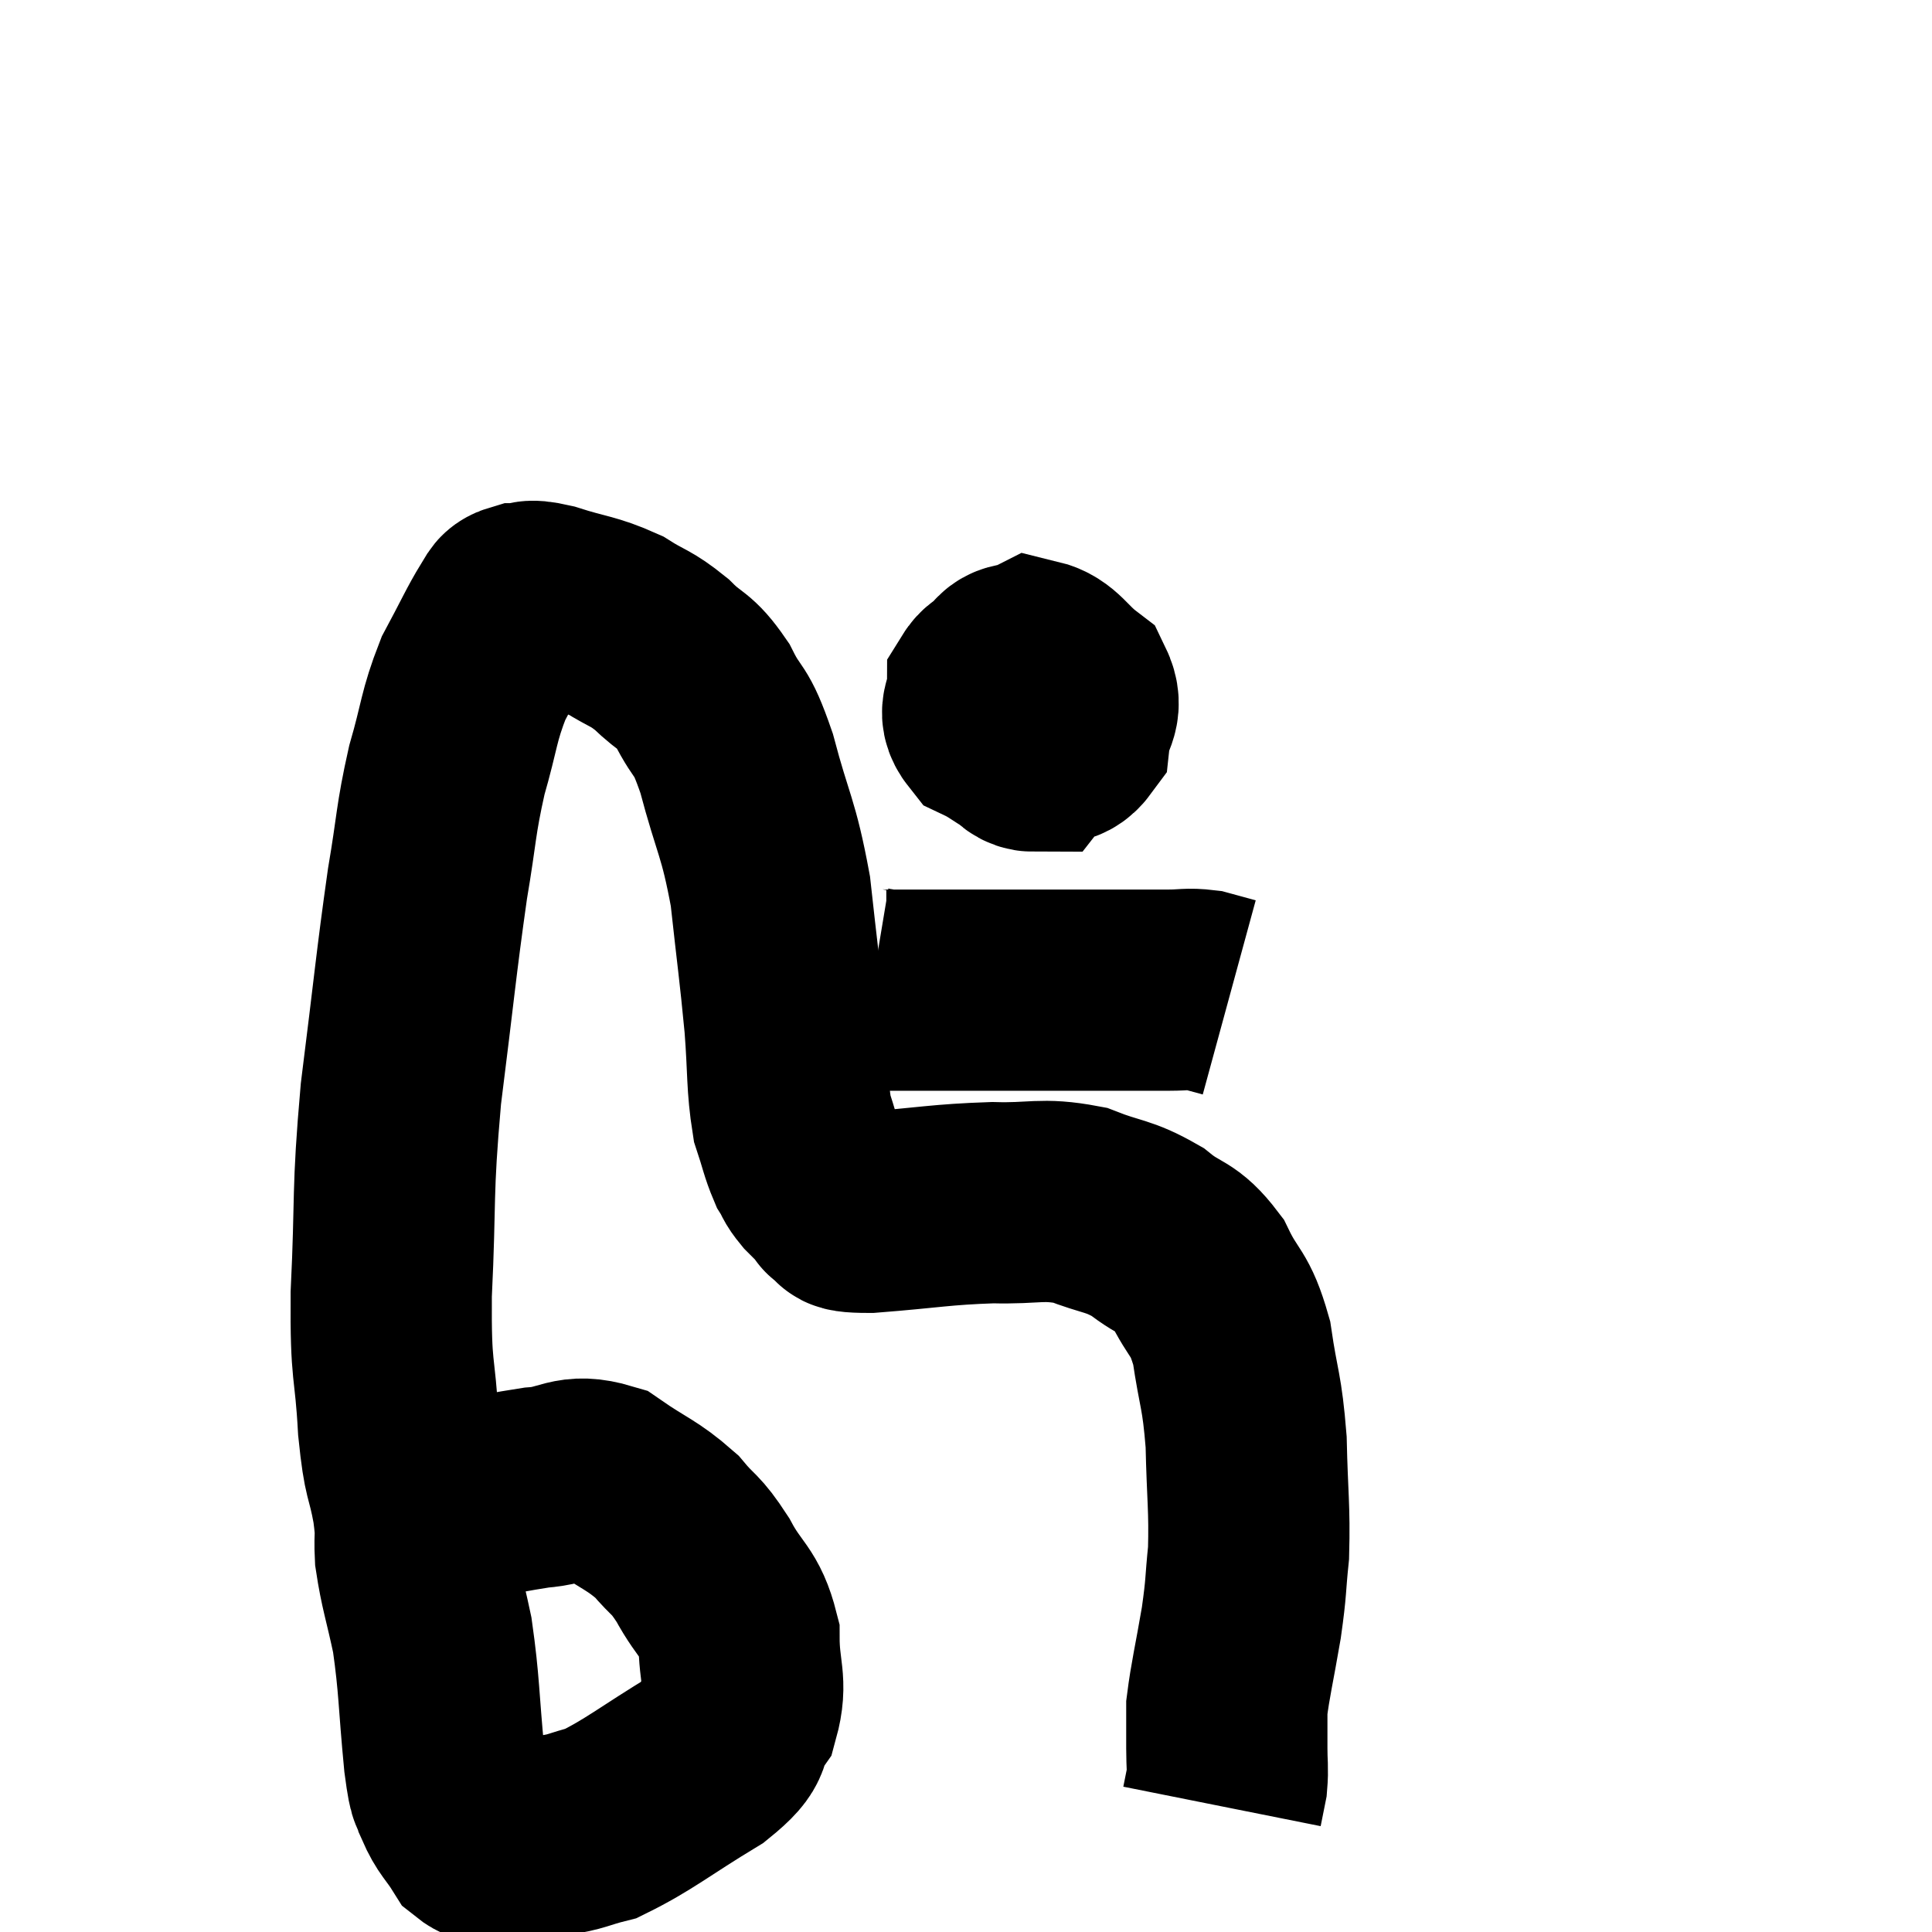 <svg width="48" height="48" viewBox="0 0 48 48" xmlns="http://www.w3.org/2000/svg"><path d="M 9.96 37.62 C 11.64 37.29, 12.06 37.155, 13.32 36.96 C 14.16 36.9, 14.19 36.6, 15 36.84 C 15.78 37.38, 15.945 37.38, 16.56 37.92 C 17.01 38.46, 17.01 38.31, 17.46 39 C 17.91 39.84, 18.135 39.795, 18.36 40.68 C 18.36 41.61, 18.57 41.775, 18.36 42.54 C 17.94 43.14, 18.375 43.05, 17.52 43.74 C 16.23 44.52, 15.885 44.835, 14.94 45.3 C 14.34 45.45, 14.355 45.51, 13.74 45.6 C 13.11 45.63, 12.945 45.645, 12.48 45.66 C 12.18 45.66, 12.18 45.9, 11.88 45.66 C 11.58 45.18, 11.49 45.18, 11.28 44.7 C 11.16 44.22, 11.175 44.76, 11.04 43.74 C 10.89 42.18, 10.92 41.895, 10.74 40.62 C 10.53 39.63, 10.44 39.435, 10.32 38.64 C 10.29 38.04, 10.365 38.235, 10.26 37.44 C 10.08 36.45, 10.035 36.78, 9.9 35.46 C 9.81 33.81, 9.705 34.23, 9.72 32.16 C 9.84 29.67, 9.735 29.73, 9.96 27.18 C 10.29 24.57, 10.335 23.97, 10.62 21.96 C 10.86 20.55, 10.815 20.415, 11.1 19.14 C 11.43 18, 11.385 17.82, 11.76 16.86 C 12.18 16.08, 12.315 15.765, 12.6 15.3 C 12.75 15.15, 12.645 15.075, 12.9 15 C 13.26 15, 13.02 14.865, 13.62 15 C 14.46 15.27, 14.595 15.225, 15.3 15.54 C 15.87 15.9, 15.9 15.825, 16.44 16.26 C 16.95 16.77, 16.995 16.605, 17.46 17.28 C 17.88 18.12, 17.88 17.745, 18.3 18.96 C 18.72 20.55, 18.84 20.52, 19.14 22.14 C 19.32 23.79, 19.365 24.03, 19.5 25.44 C 19.59 26.61, 19.545 26.925, 19.68 27.78 C 19.86 28.32, 19.875 28.47, 20.04 28.86 C 20.19 29.1, 20.13 29.085, 20.34 29.34 C 20.61 29.61, 20.745 29.745, 20.88 29.88 C 20.88 29.88, 20.7 29.82, 20.88 29.88 C 21.24 30, 20.655 30.12, 21.6 30.12 C 23.13 30, 23.355 29.925, 24.66 29.88 C 25.74 29.91, 25.86 29.76, 26.82 29.94 C 27.66 30.27, 27.765 30.18, 28.5 30.6 C 29.13 31.11, 29.235 30.93, 29.76 31.62 C 30.18 32.49, 30.3 32.31, 30.6 33.36 C 30.78 34.59, 30.855 34.515, 30.96 35.82 C 30.99 37.2, 31.05 37.455, 31.02 38.58 C 30.93 39.45, 30.975 39.36, 30.84 40.32 C 30.66 41.37, 30.57 41.715, 30.48 42.42 C 30.48 42.78, 30.48 42.885, 30.48 43.14 C 30.48 43.29, 30.48 43.155, 30.48 43.44 C 30.48 43.86, 30.51 43.92, 30.48 44.28 C 30.42 44.58, 30.39 44.73, 30.36 44.88 L 30.36 44.88" fill="none" stroke="black" stroke-width="5"></path><path d="M 25.32 16.74 C 24.93 16.92, 24.735 16.785, 24.54 17.1 C 24.54 17.55, 24.255 17.64, 24.54 18 C 25.11 18.27, 25.17 18.48, 25.68 18.54 C 26.13 18.39, 26.325 18.585, 26.58 18.24 C 26.64 17.7, 26.925 17.625, 26.7 17.16 C 26.19 16.77, 26.115 16.485, 25.68 16.38 C 25.32 16.56, 25.155 16.38, 24.96 16.74 C 24.93 17.28, 24.72 17.34, 24.9 17.82 C 25.29 18.24, 25.32 18.66, 25.68 18.66 C 26.01 18.24, 26.37 18.255, 26.34 17.82 C 25.95 17.37, 26.055 17.01, 25.56 16.92 L 24.36 17.46" fill="none" stroke="black" stroke-width="5"></path><path d="M 21.66 24.54 C 21.84 24.57, 21.39 24.585, 22.02 24.6 C 23.1 24.6, 23.175 24.6, 24.18 24.6 C 25.11 24.6, 25.095 24.6, 26.04 24.6 C 27 24.6, 27.21 24.6, 27.96 24.6 C 28.5 24.6, 28.56 24.6, 29.04 24.6 C 29.46 24.6, 29.505 24.555, 29.88 24.6 C 30.21 24.69, 30.375 24.735, 30.54 24.78 L 30.54 24.78" fill="none" stroke="black" stroke-width="5"></path></svg>